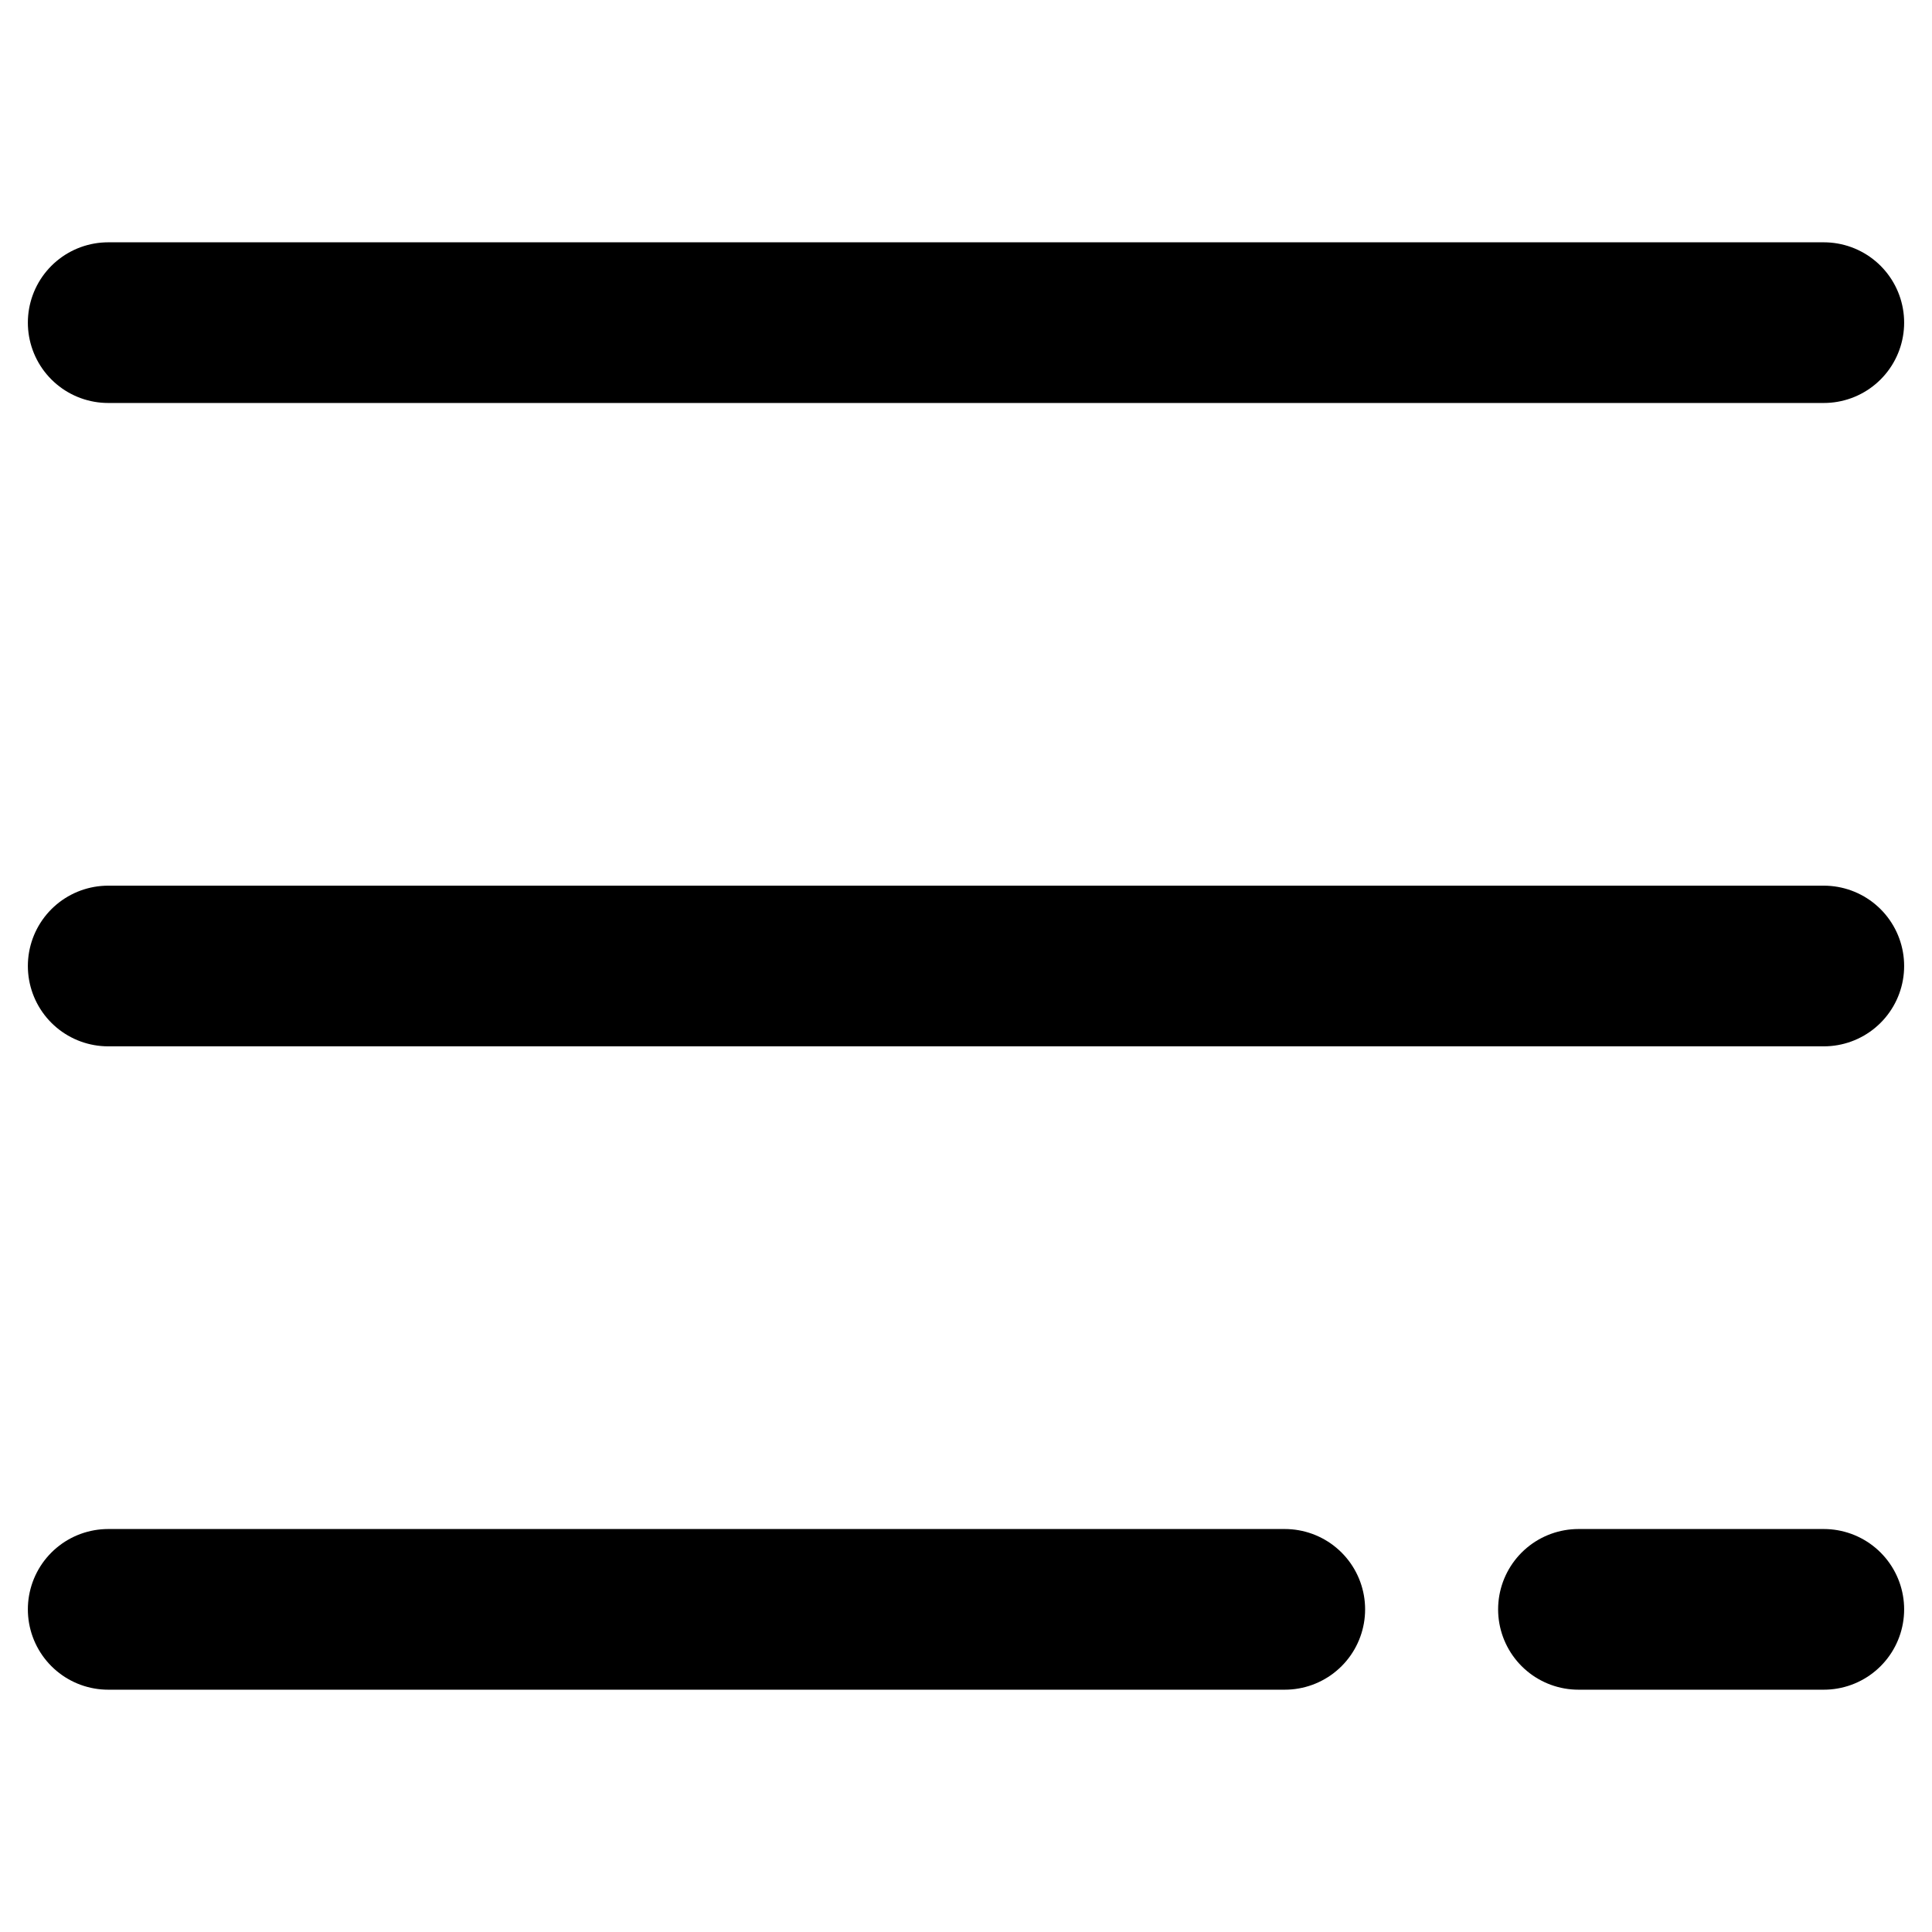 <?xml version="1.0" encoding="utf-8"?>
<!-- Generator: Adobe Illustrator 22.0.1, SVG Export Plug-In . SVG Version: 6.00 Build 0)  -->
<svg version="1.1" id="Layer_1" xmlns="http://www.w3.org/2000/svg" xmlns:xlink="http://www.w3.org/1999/xlink" x="0px" y="0px"
	 viewBox="0 0 100 100" style="enable-background:new 0 0 100 100;" xml:space="preserve">
<style type="text/css">
	.st0{fill:none;stroke:#000000;stroke-width:8.316;stroke-linecap:round;stroke-miterlimit:10;}
</style>
<g>
	<line class="st0" x1="5.6" y1="16.7" x2="94.4" y2="16.7"/>
	<line class="st0" x1="5.6" y1="50" x2="94.4" y2="50"/>
	<line class="st0" x1="5.6" y1="83.3" x2="66.5" y2="83.3"/>
	<line class="st0" x1="81.7" y1="83.3" x2="94.4" y2="83.3"/>
</g>
</svg>
